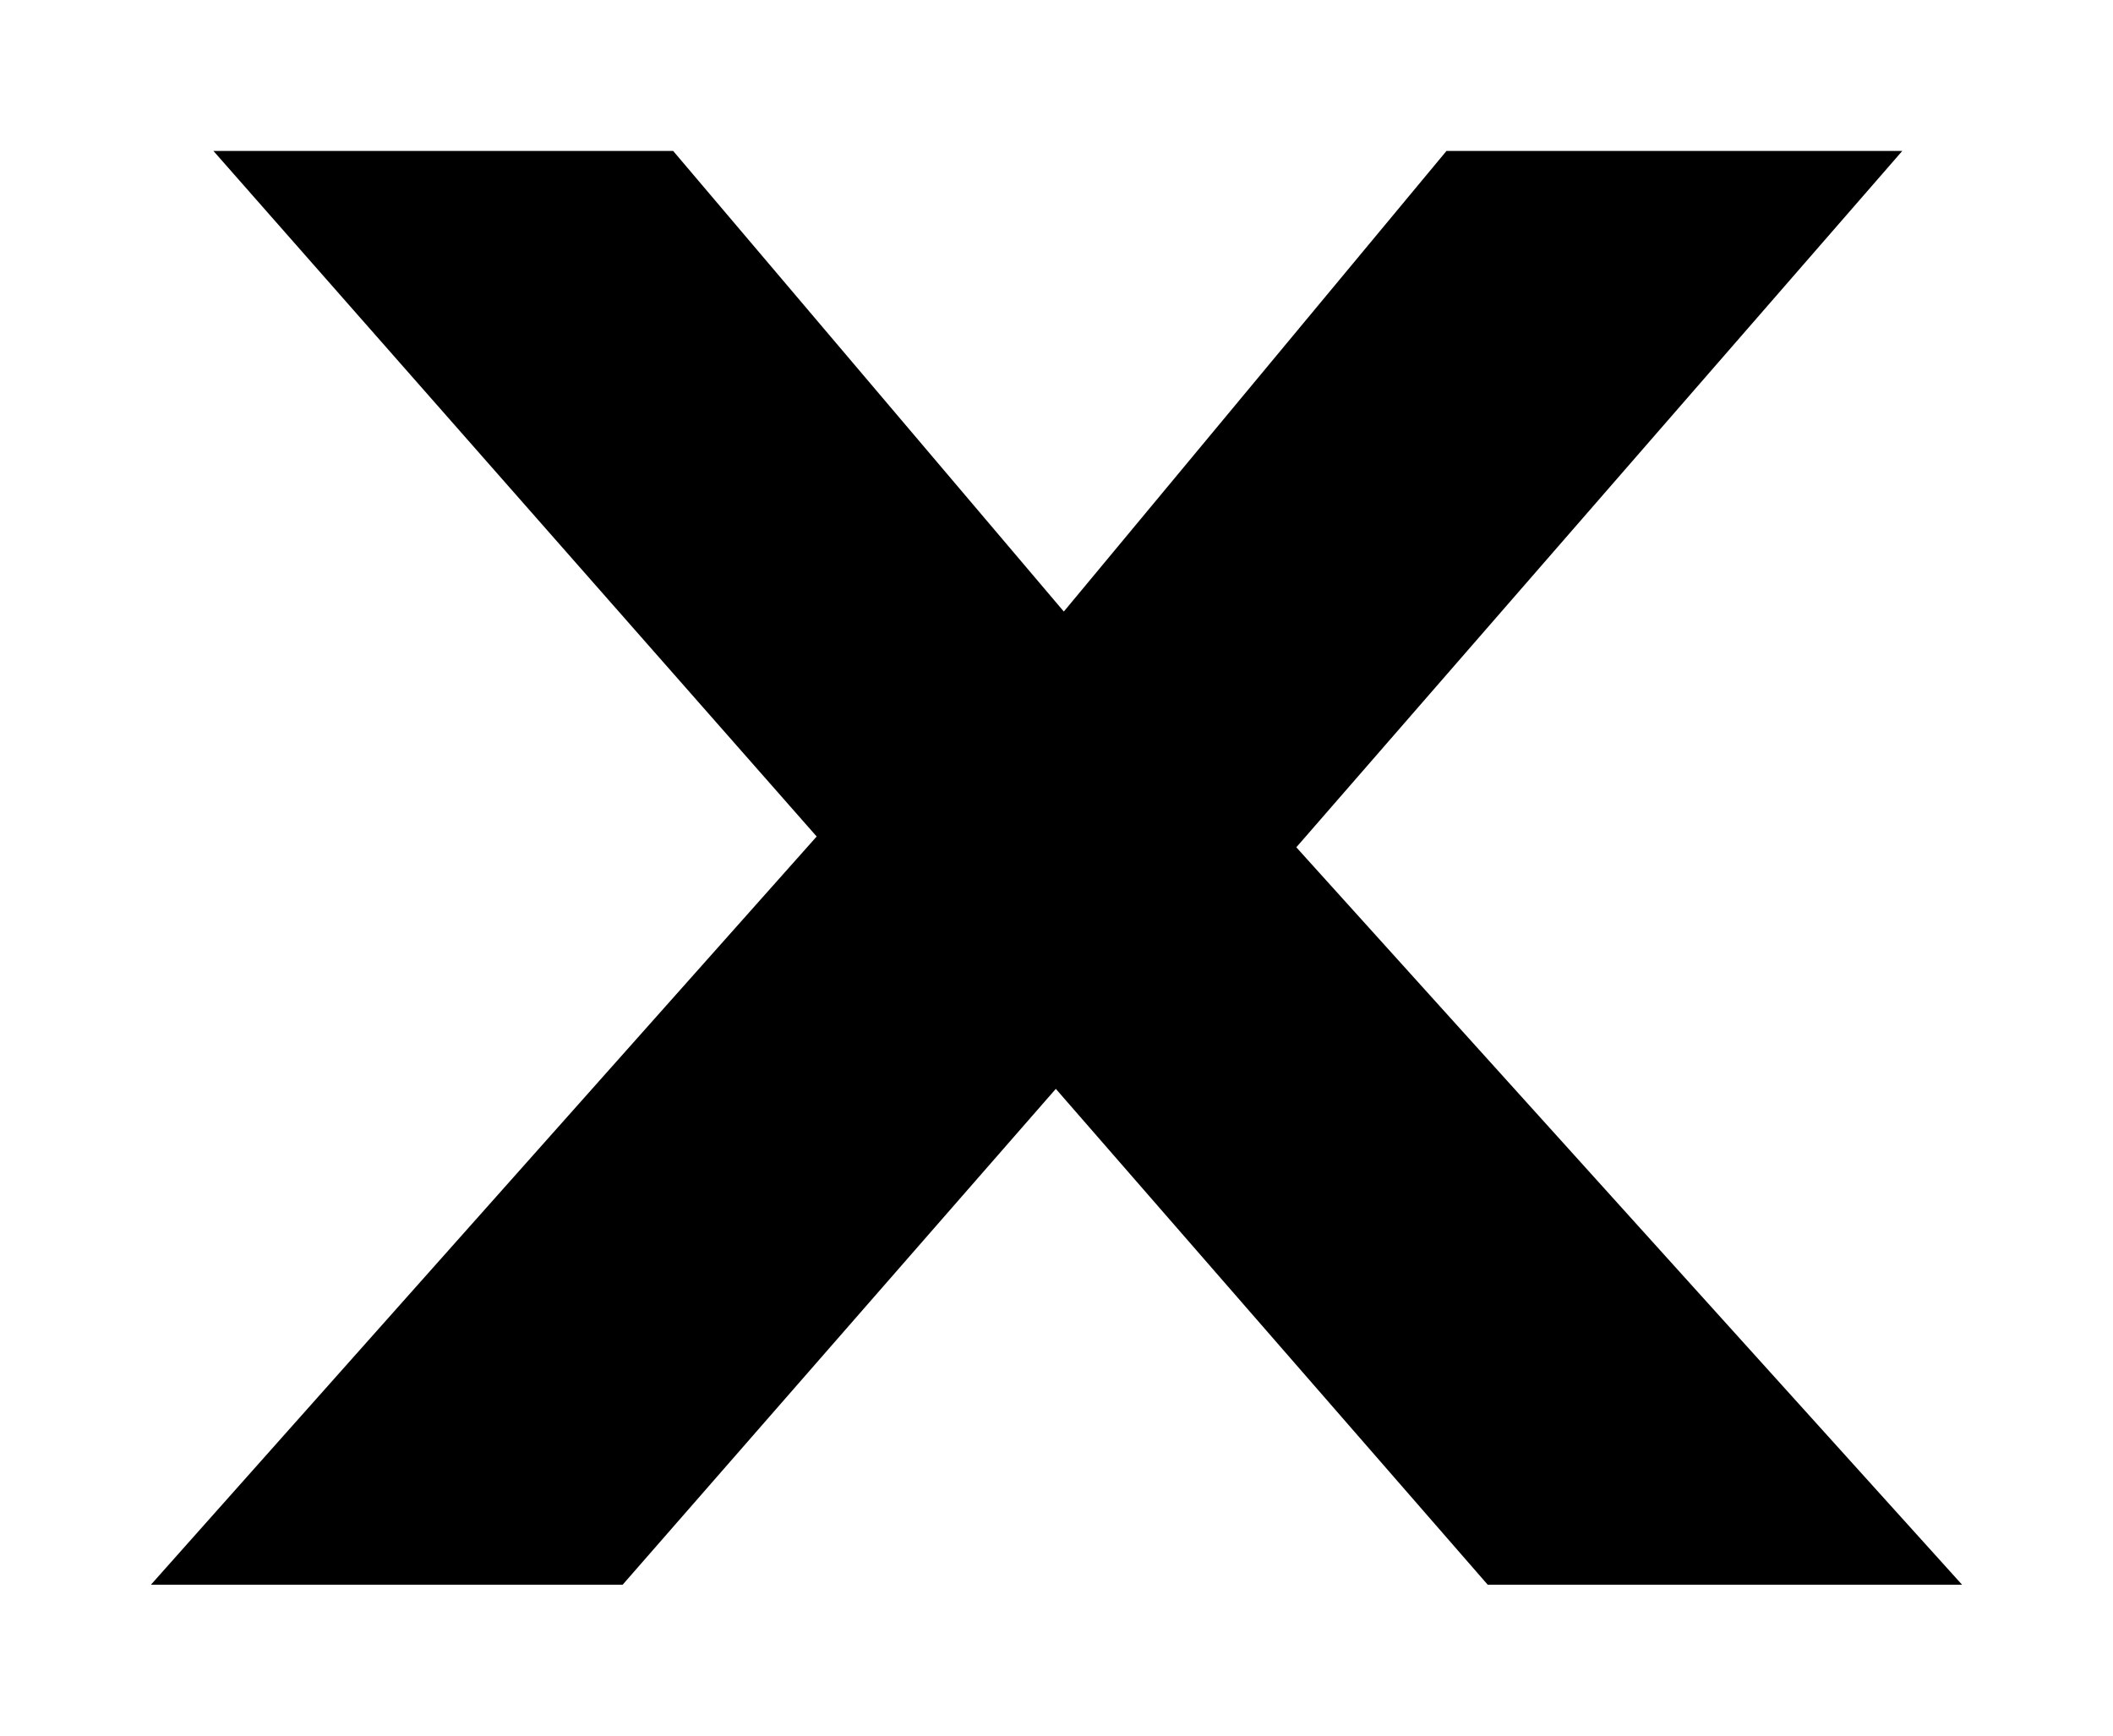 <svg width="28" height="23" viewBox="0 0 28 23" fill="none" xmlns="http://www.w3.org/2000/svg">
<g filter="url(#filter0_f_237_2302)">
<path d="M2 21L10.822 11.085L2.828 2H8.92L14.097 8.104L19.168 2H25.208L17.178 11.228L26 21H19.714L13.991 14.429L8.251 21H2Z" fill="black"/>
</g>
<defs>
<filter id="filter0_f_237_2302" x="0" y="0" width="28" height="23" filterUnits="userSpaceOnUse" color-interpolation-filters="sRGB">
<feFlood flood-opacity="0" result="BackgroundImageFix"/>
<feBlend mode="normal" in="SourceGraphic" in2="BackgroundImageFix" result="shape"/>
<feGaussianBlur stdDeviation="1" result="effect1_foregroundBlur_237_2302"/>
</filter>
</defs>
</svg>
